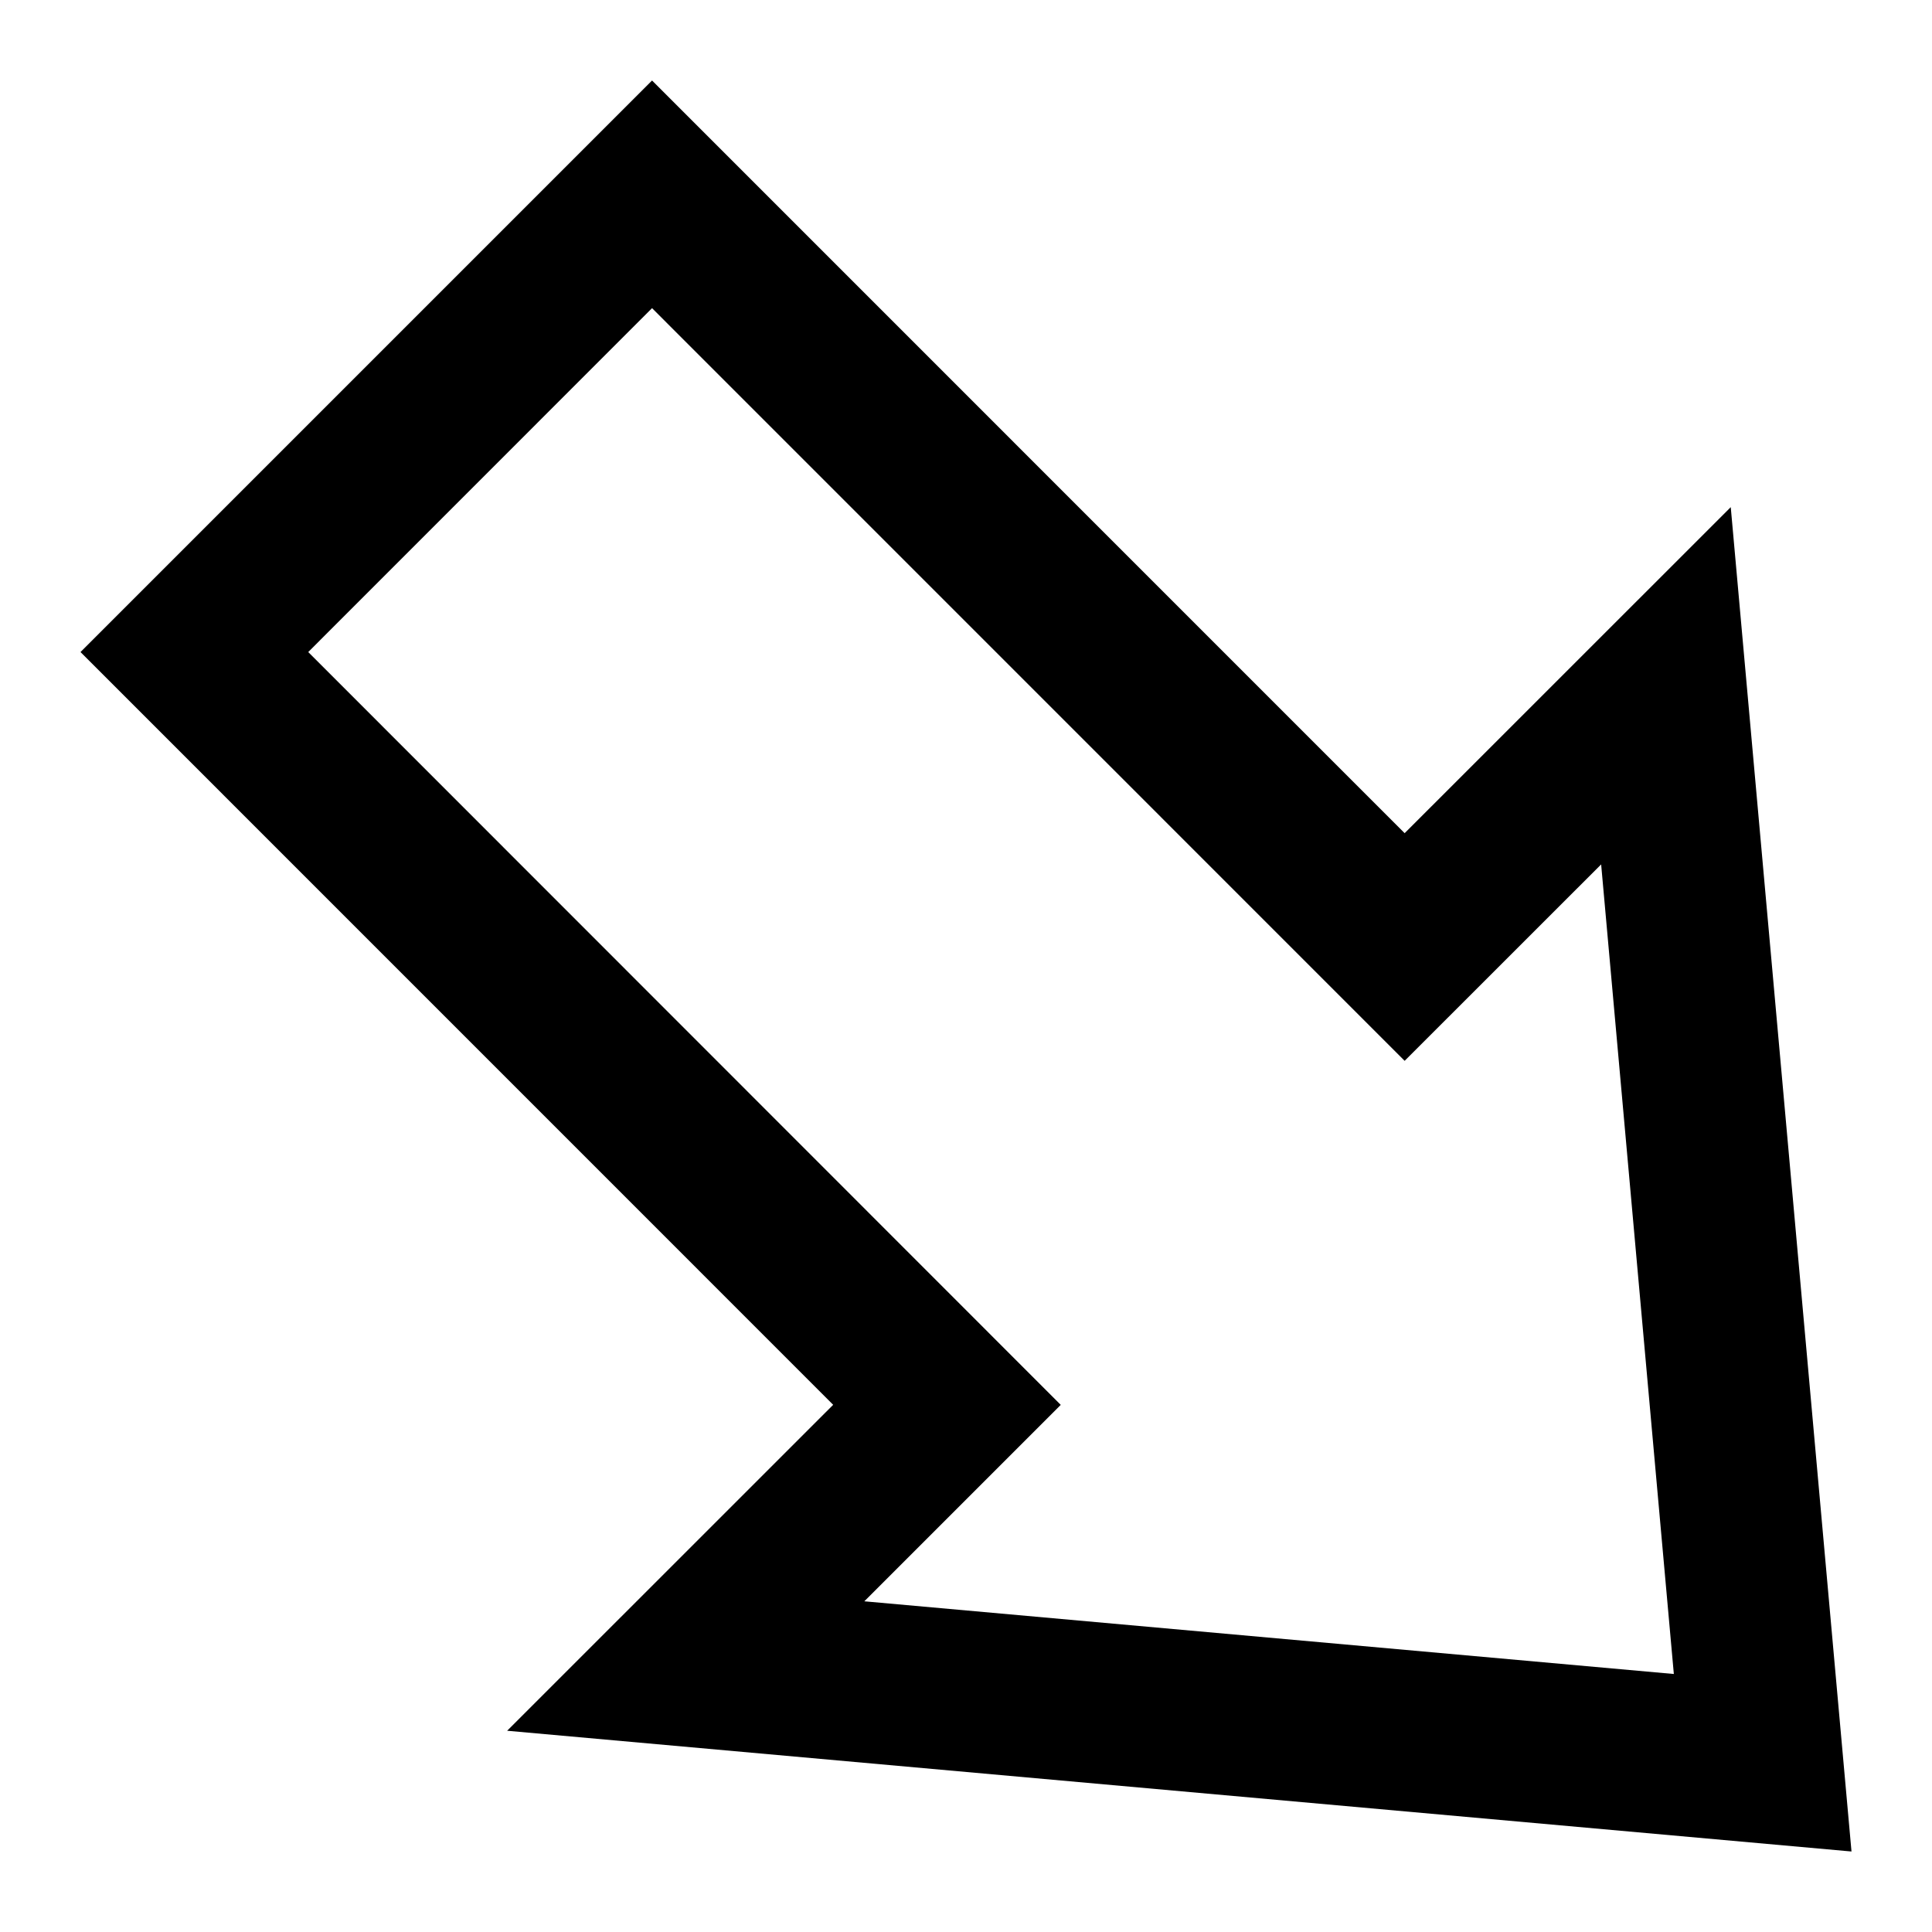 <svg xmlns="http://www.w3.org/2000/svg" width="24" height="24" viewBox="0 0 24 24"><path d="M23 23L21.5 6.3l-4.051 4.05L8.1 1 1 8.1l9.35 9.351L6.3 21.5 23 23zM3.829 8.1L8.1 3.828l9.349 9.35 2.441-2.44.903 10.057-10.056-.903 2.44-2.44L3.829 8.1z"/></svg>